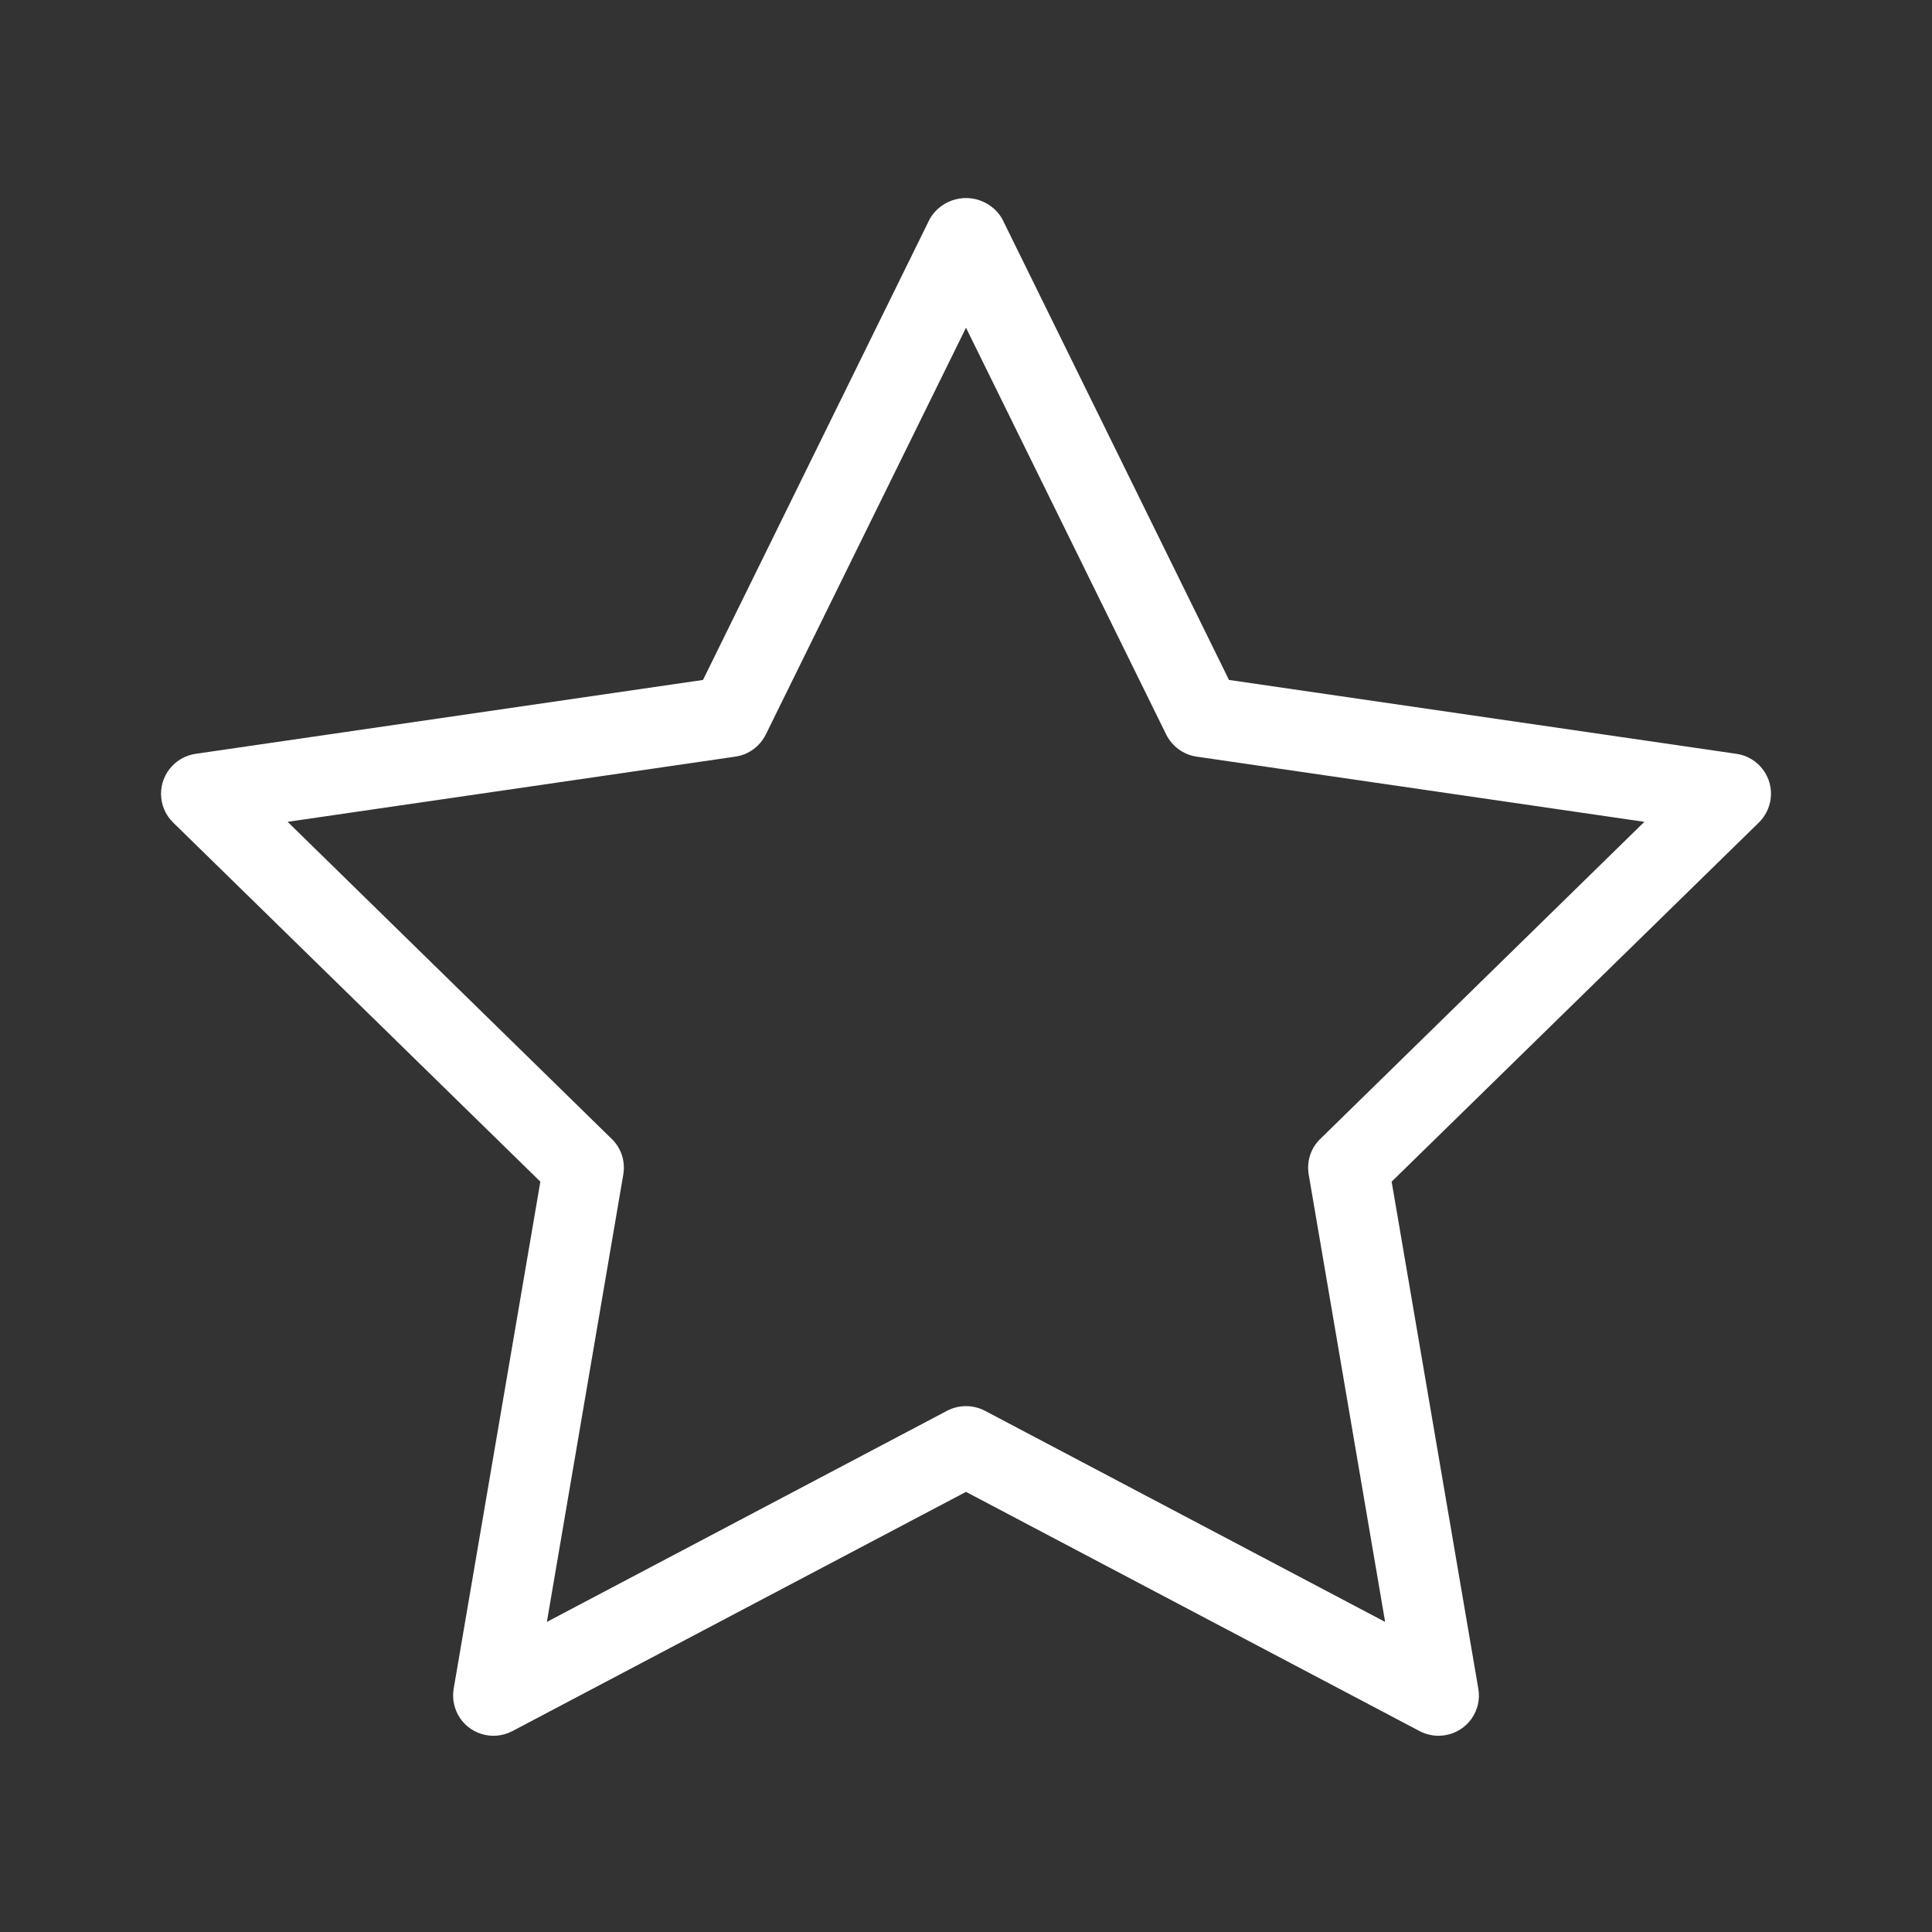 <svg width="16" height="16" viewBox="0 0 16 16" fill="none" xmlns="http://www.w3.org/2000/svg">
<rect x="0" y="0" width="16" height="16" fill="#333333" stroke="none"/>
<path d="M14.663 6.622C14.69 6.44 14.564 6.27 14.382 6.243L10.178 5.631L8.299 1.811C8.269 1.76 8.227 1.718 8.176 1.688C8.011 1.591 7.798 1.646 7.701 1.811L5.822 5.631L1.619 6.243C1.546 6.254 1.48 6.288 1.429 6.34C1.3 6.472 1.302 6.683 1.434 6.812L4.475 9.786L3.757 13.986C3.745 14.058 3.757 14.132 3.791 14.197C3.877 14.36 4.078 14.422 4.242 14.337L8 12.355L11.758 14.337C11.806 14.362 11.86 14.375 11.914 14.375C11.933 14.375 11.951 14.373 11.969 14.37C12.151 14.34 12.274 14.167 12.243 13.986L11.525 9.786L14.566 6.812C14.618 6.761 14.652 6.694 14.663 6.622ZM10.934 9.432C10.855 9.508 10.82 9.618 10.838 9.726L11.471 13.432L8.156 11.683C8.108 11.658 8.054 11.645 8 11.645C7.946 11.645 7.892 11.658 7.844 11.683L4.529 13.432L5.162 9.726C5.18 9.618 5.145 9.508 5.066 9.432L2.382 6.806L6.091 6.266C6.2 6.25 6.293 6.181 6.342 6.083L8 2.714L9.658 6.083C9.707 6.181 9.8 6.25 9.909 6.266L13.618 6.806L10.934 9.432Z" fill="white"/>
</svg>
